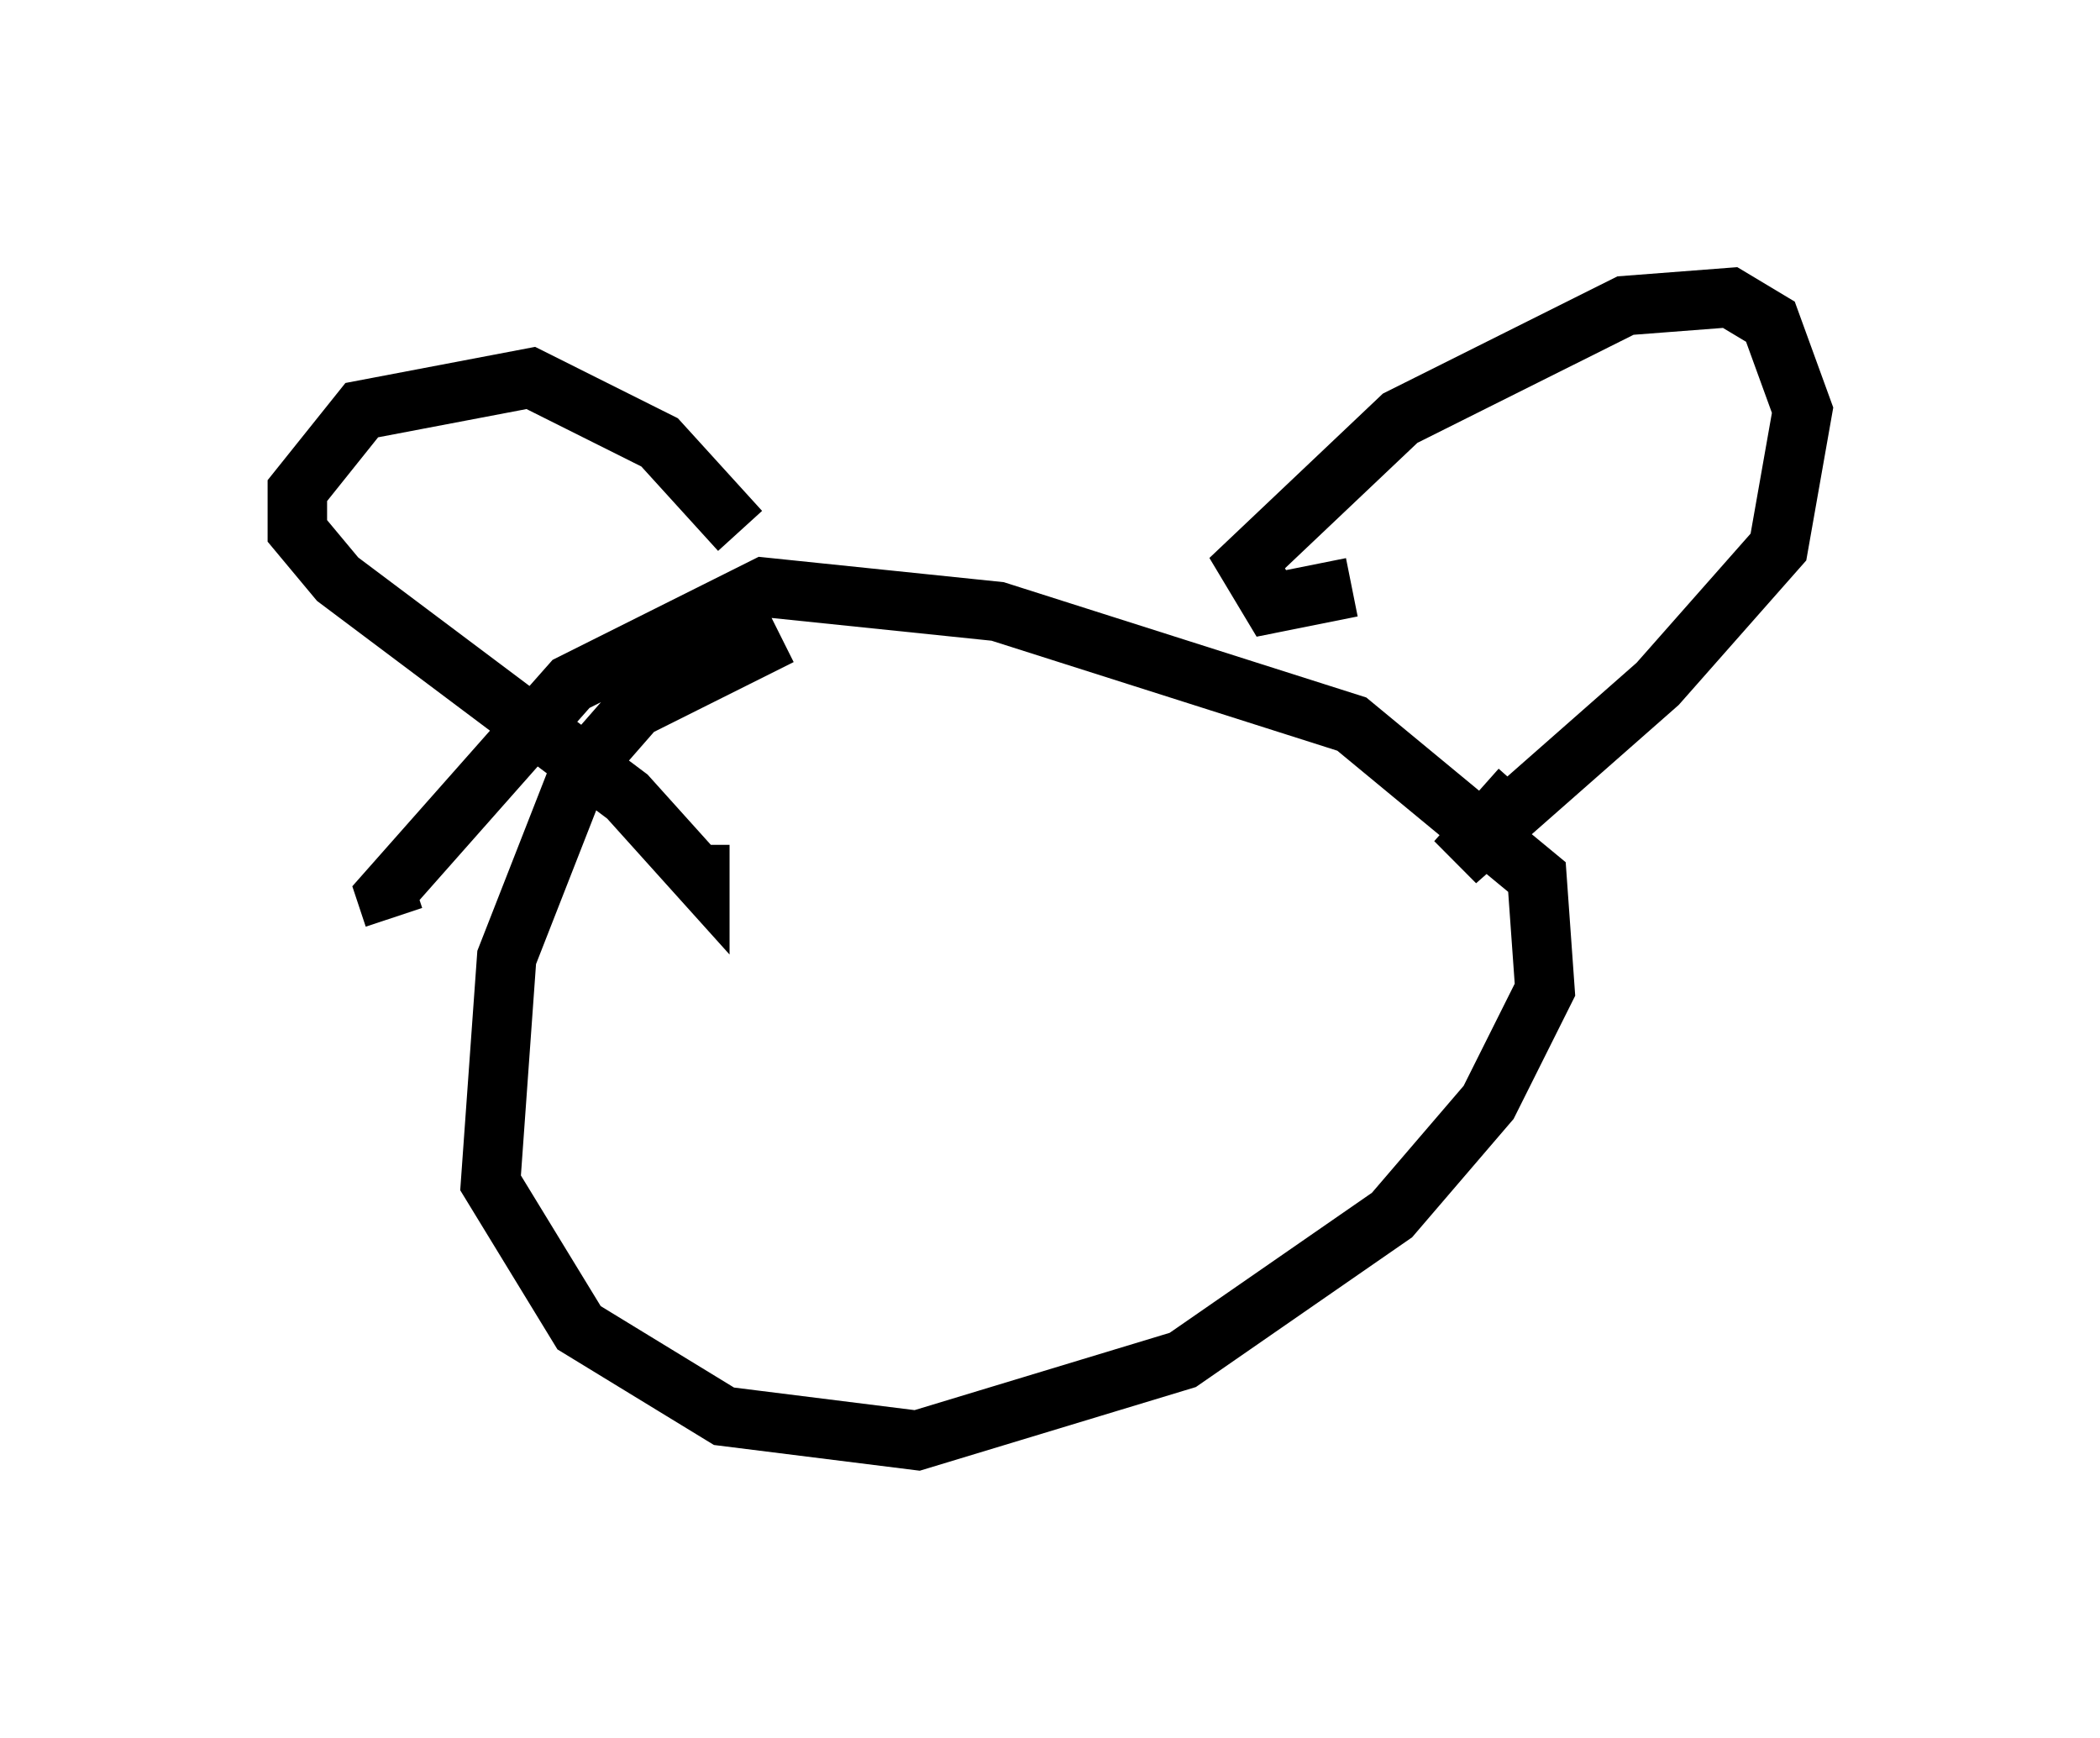 <?xml version="1.0" encoding="utf-8" ?>
<svg baseProfile="full" height="29.215" version="1.1" width="35.304" xmlns="http://www.w3.org/2000/svg" xmlns:ev="http://www.w3.org/2001/xml-events" xmlns:xlink="http://www.w3.org/1999/xlink"><defs /><rect fill="white" height="29.215" width="35.304" x="0" y="0" /><path d="M16.231, 10.683 m-3.112, 0.0 l-2.436, 1.218 -0.947, 1.083 l-1.218, 3.112 -0.271, 3.789 l1.488, 2.436 2.436, 1.488 l3.248, 0.406 4.465, -1.353 l3.518, -2.436 1.624, -1.894 l0.947, -1.894 -0.135, -1.894 l-3.112, -2.571 -5.954, -1.894 l-3.924, -0.406 -3.248, 1.624 l-3.112, 3.518 0.135, 0.406 m16.103, -5.548 l-1.353, 0.271 -0.406, -0.677 l2.571, -2.436 3.789, -1.894 l1.759, -0.135 0.677, 0.406 l0.541, 1.488 -0.406, 2.3 l-2.03, 2.3 -3.383, 2.977 l1.083, -1.218 m-13.126, -4.33 l-1.353, -1.488 -2.165, -1.083 l-2.842, 0.541 -1.083, 1.353 l0.0, 0.677 0.677, 0.812 l4.871, 3.654 1.218, 1.353 l0.0, -0.541 " fill="none" stroke="black" stroke-width="1" /></svg>